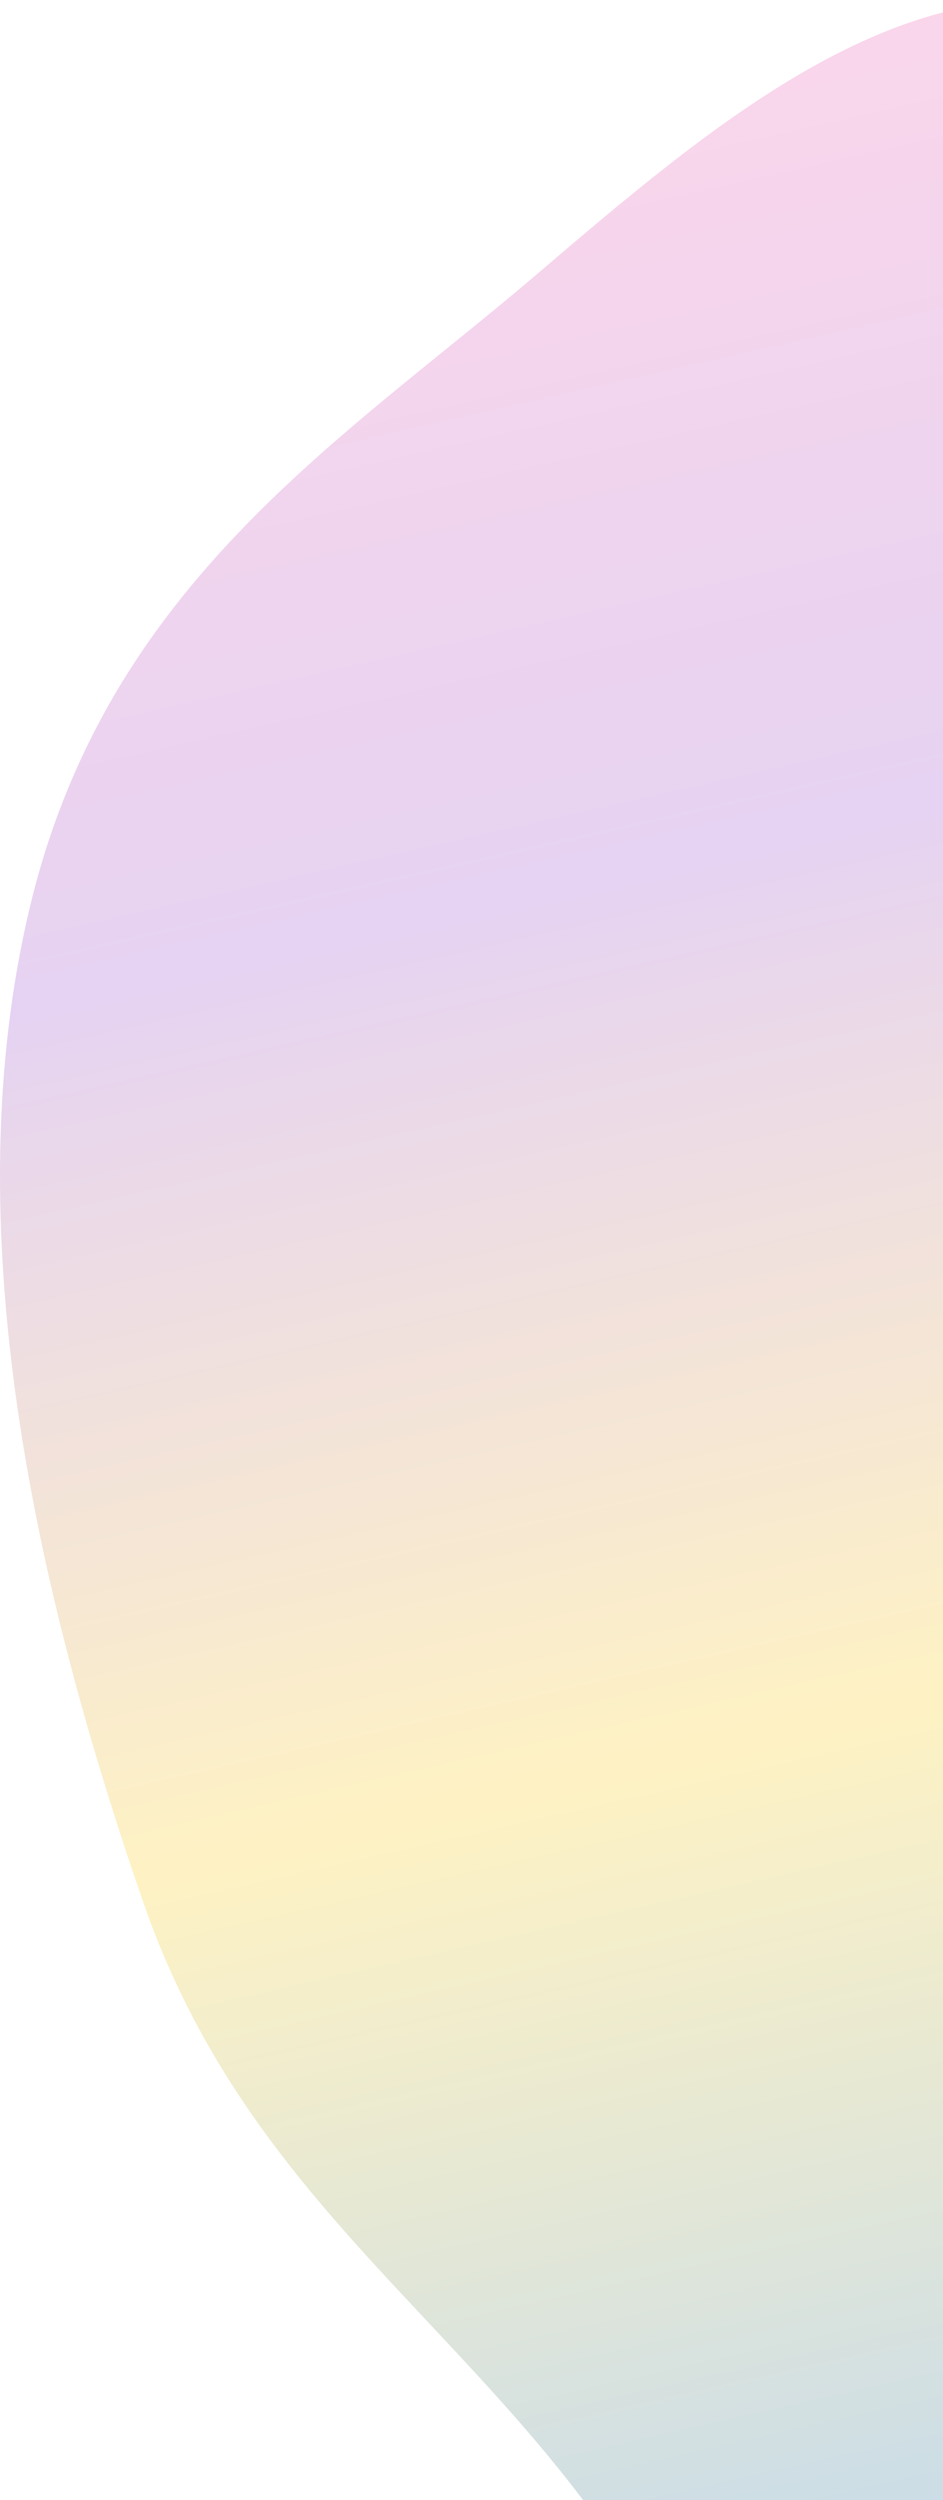 <svg width="225" height="596" preserveAspectRatio="none" viewBox="0 0 225 596" fill="none" xmlns="http://www.w3.org/2000/svg">
<path fill-rule="evenodd" clip-rule="evenodd" d="M258.627 0.825C303.134 7.305 333.744 65.641 372.187 100.726C416.071 140.777 492.658 142.944 499.538 220.691C506.874 303.611 424.855 337.309 399.686 411.508C381.184 466.049 396.788 535.827 375.102 587.521C346.155 656.521 312.019 746.014 258.627 747.748C205.407 749.476 179.019 648.32 138.522 595.203C102.28 547.666 56.427 517.898 34.076 453.217C8.919 380.416 -11.441 292.724 7.311 215.493C25.897 138.946 81.83 104.893 128.284 65.213C169.177 30.283 212.055 -5.956 258.627 0.825Z" fill="url(#paint0_linear_250_1673)" fill-opacity="0.25"/>
<defs>
<linearGradient id="paint0_linear_250_1673" x1="250.216" y1="-25.175" x2="433.095" y2="782.611" gradientUnits="userSpaceOnUse">
<stop stop-color="#F45EAC"/>
<stop offset="0.25" stop-color="#9A4DCC"/>
<stop offset="0.5" stop-color="#FDCD12"/>
<stop offset="0.75" stop-color="#1A6DAF"/>
<stop offset="1" stop-color="#25ABBE"/>
</linearGradient>
</defs>
</svg>
